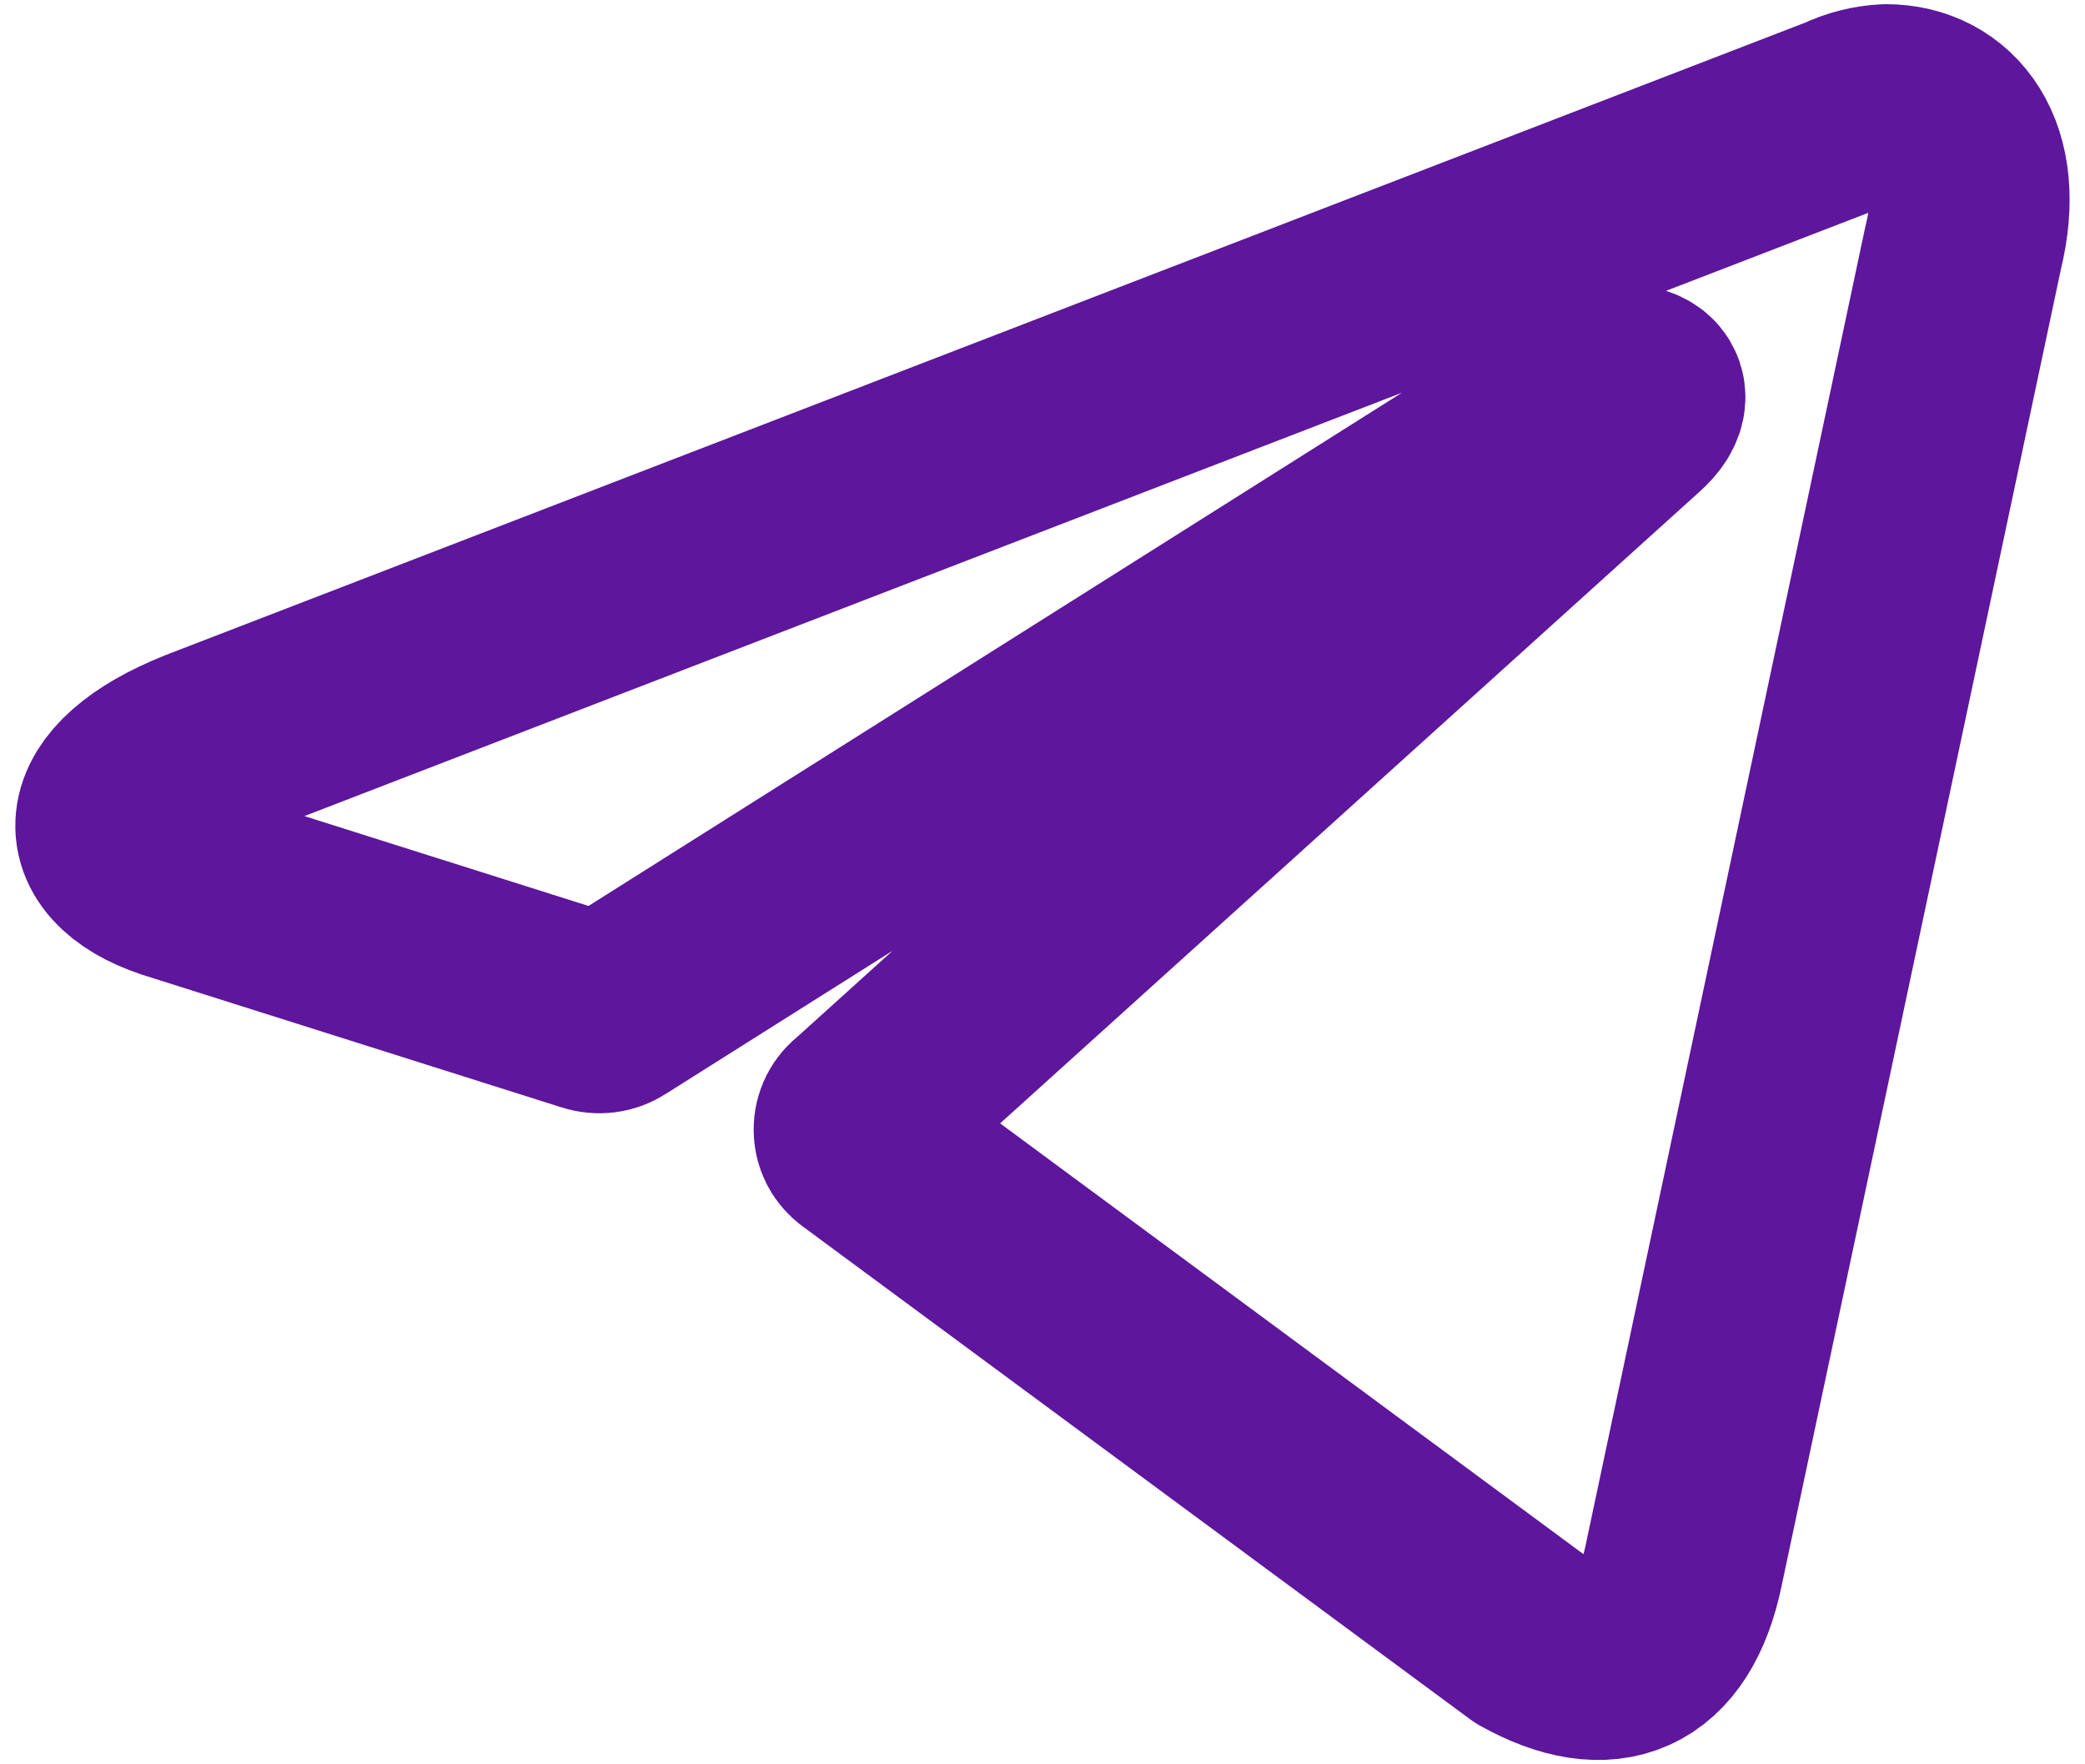<svg width="26" height="22" viewBox="0 0 26 22" fill="none" xmlns="http://www.w3.org/2000/svg">
<path d="M23.519 1.3C24.231 1.3 24.769 1.925 24.481 3.088L20.994 19.525C20.75 20.694 20.044 20.975 19.069 20.431L10.75 14.288C10.718 14.264 10.691 14.234 10.673 14.199C10.655 14.163 10.646 14.124 10.646 14.084C10.646 14.045 10.655 14.006 10.673 13.97C10.691 13.935 10.718 13.904 10.75 13.881L20.356 5.206C20.794 4.819 20.262 4.631 19.688 4.981L7.631 12.588C7.595 12.611 7.553 12.627 7.51 12.632C7.467 12.637 7.423 12.633 7.381 12.619L2.262 11C1.125 10.669 1.125 9.888 2.519 9.331L23 1.431C23.162 1.353 23.339 1.309 23.519 1.3Z" stroke="#5D169C" stroke-width="2.496" stroke-linecap="round" stroke-linejoin="round"/>
</svg>
